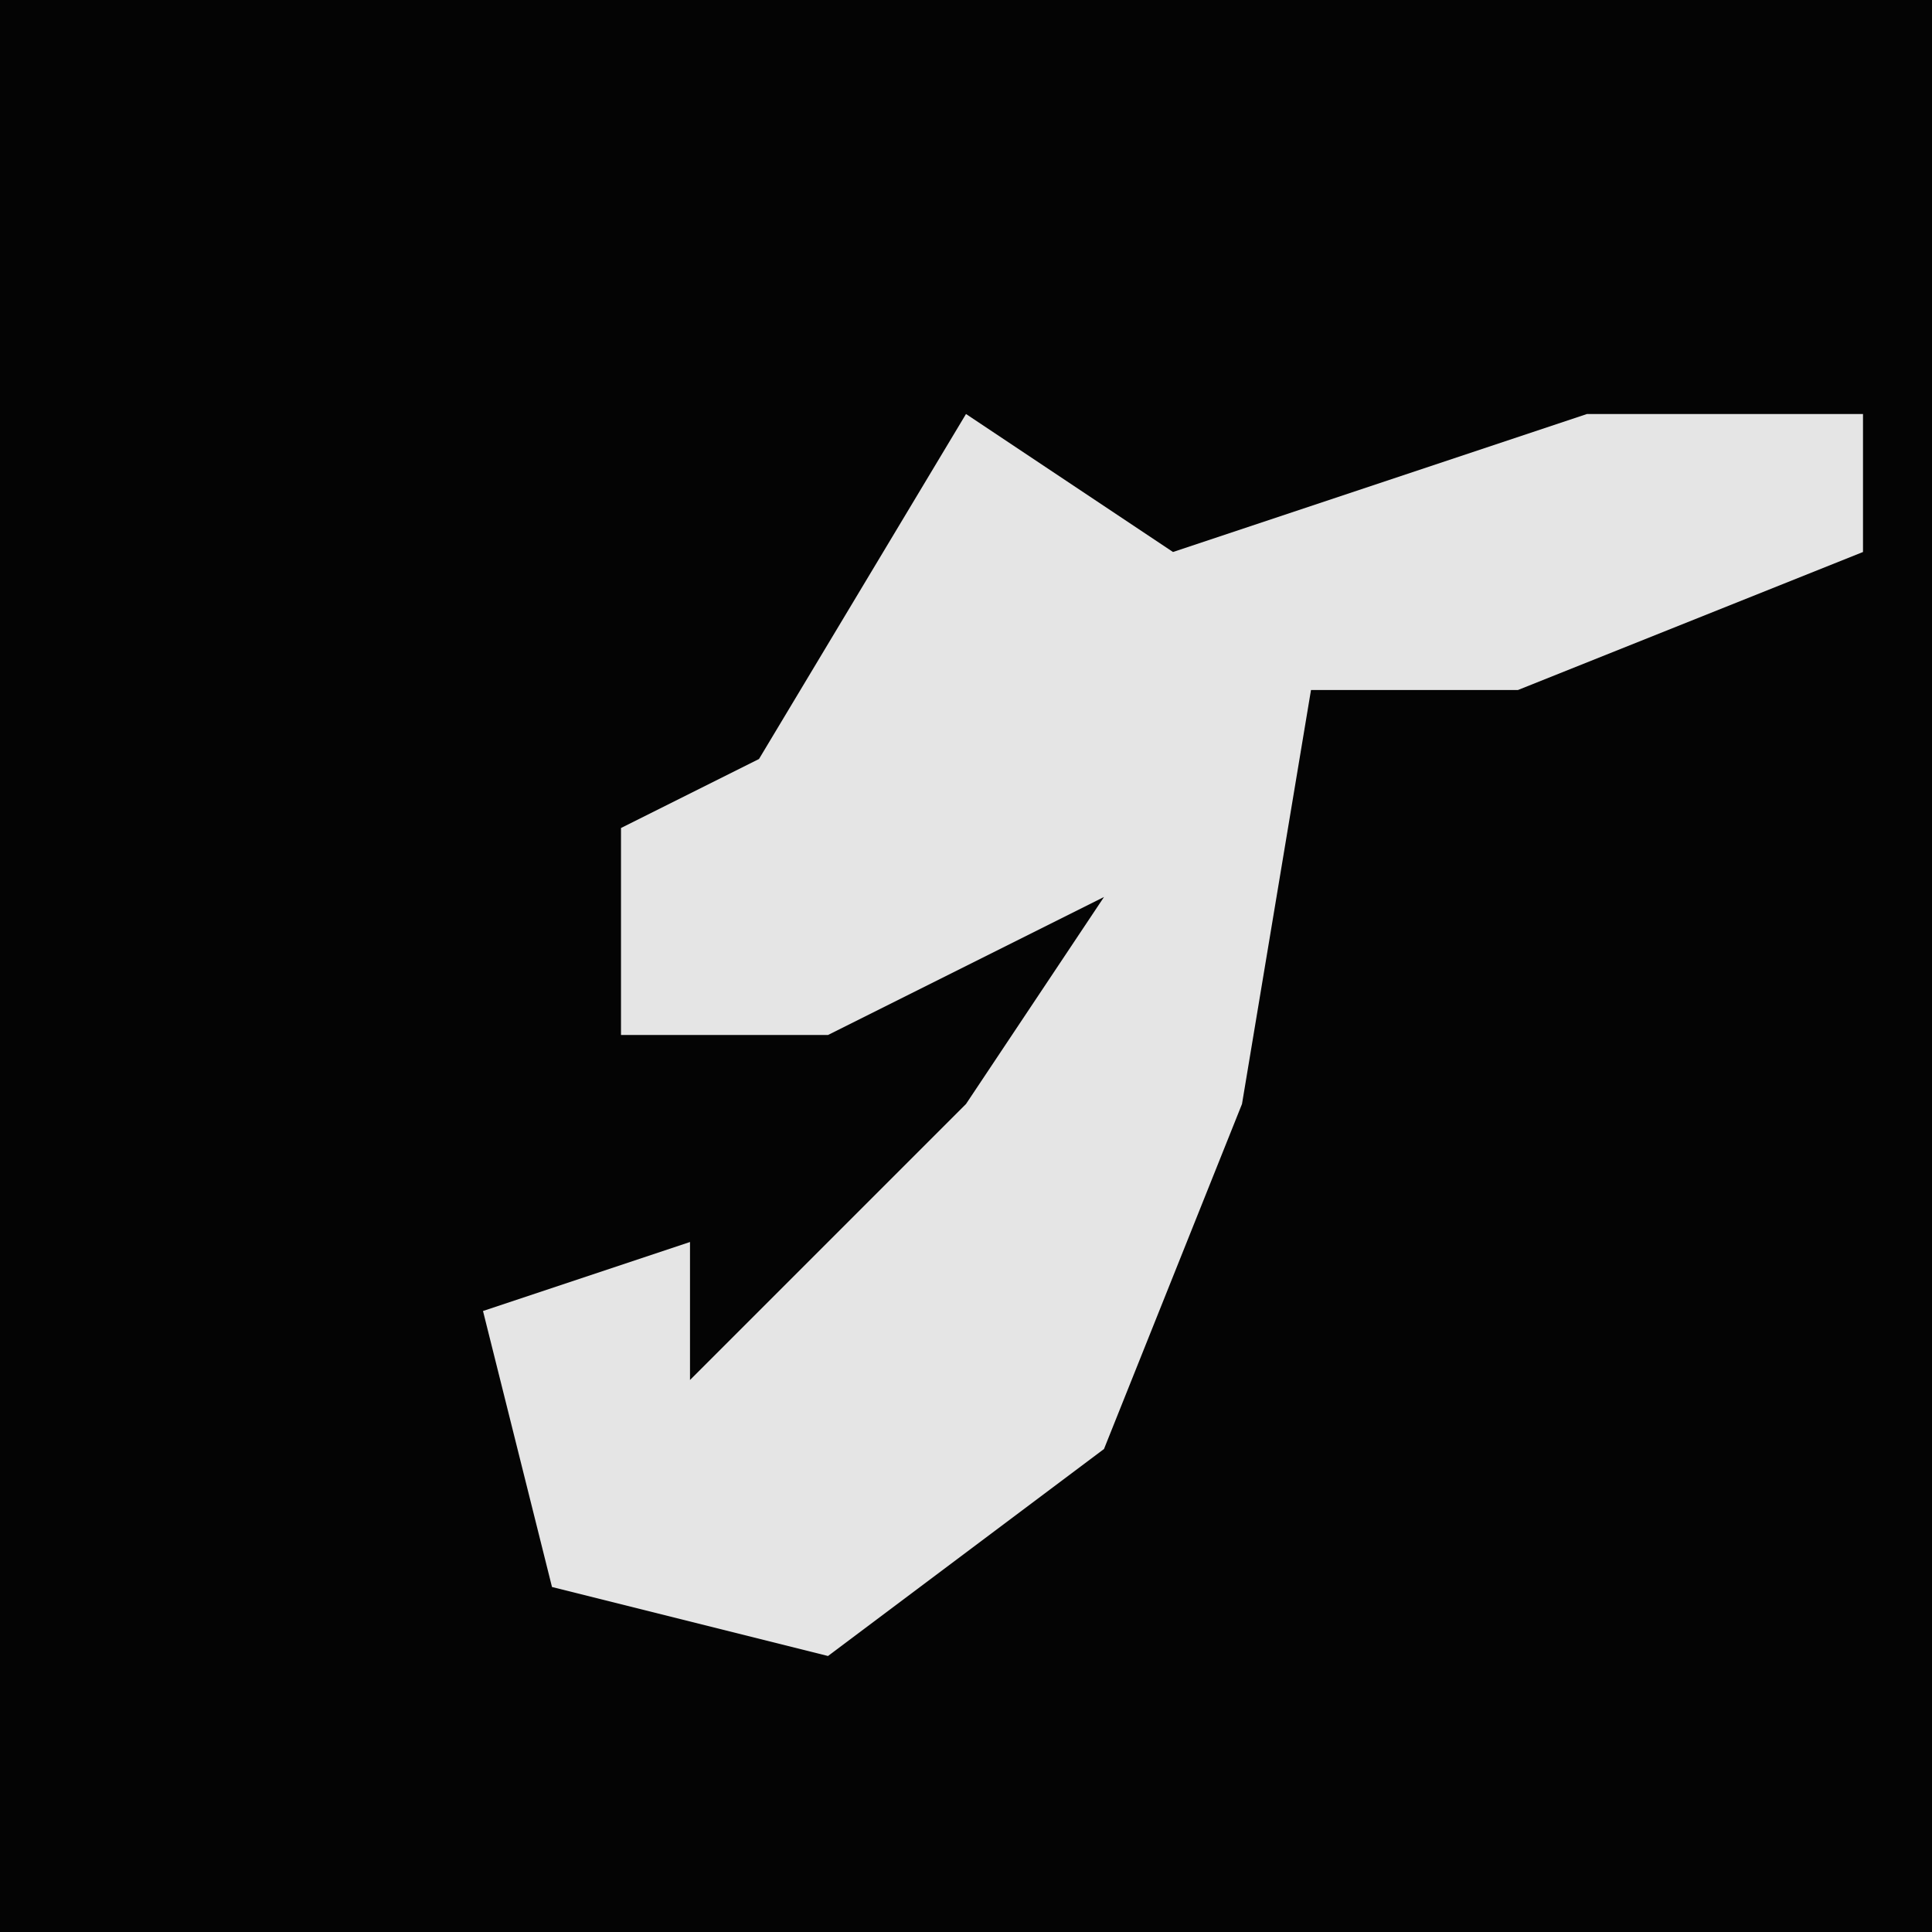 <?xml version="1.0" encoding="UTF-8"?>
<svg version="1.1" xmlns="http://www.w3.org/2000/svg" width="28" height="28">
<path d="M0,0 L28,0 L28,28 L0,28 Z " fill="#040404" transform="translate(0,0)"/>
<path d="M0,0 L3,2 L9,0 L13,0 L13,2 L8,4 L5,4 L4,10 L2,15 L-2,18 L-6,17 L-7,13 L-4,12 L-4,14 L0,10 L2,7 L-2,9 L-5,9 L-5,6 L-3,5 Z " fill="#E5E5E5" transform="translate(14,6)"/>
</svg>
